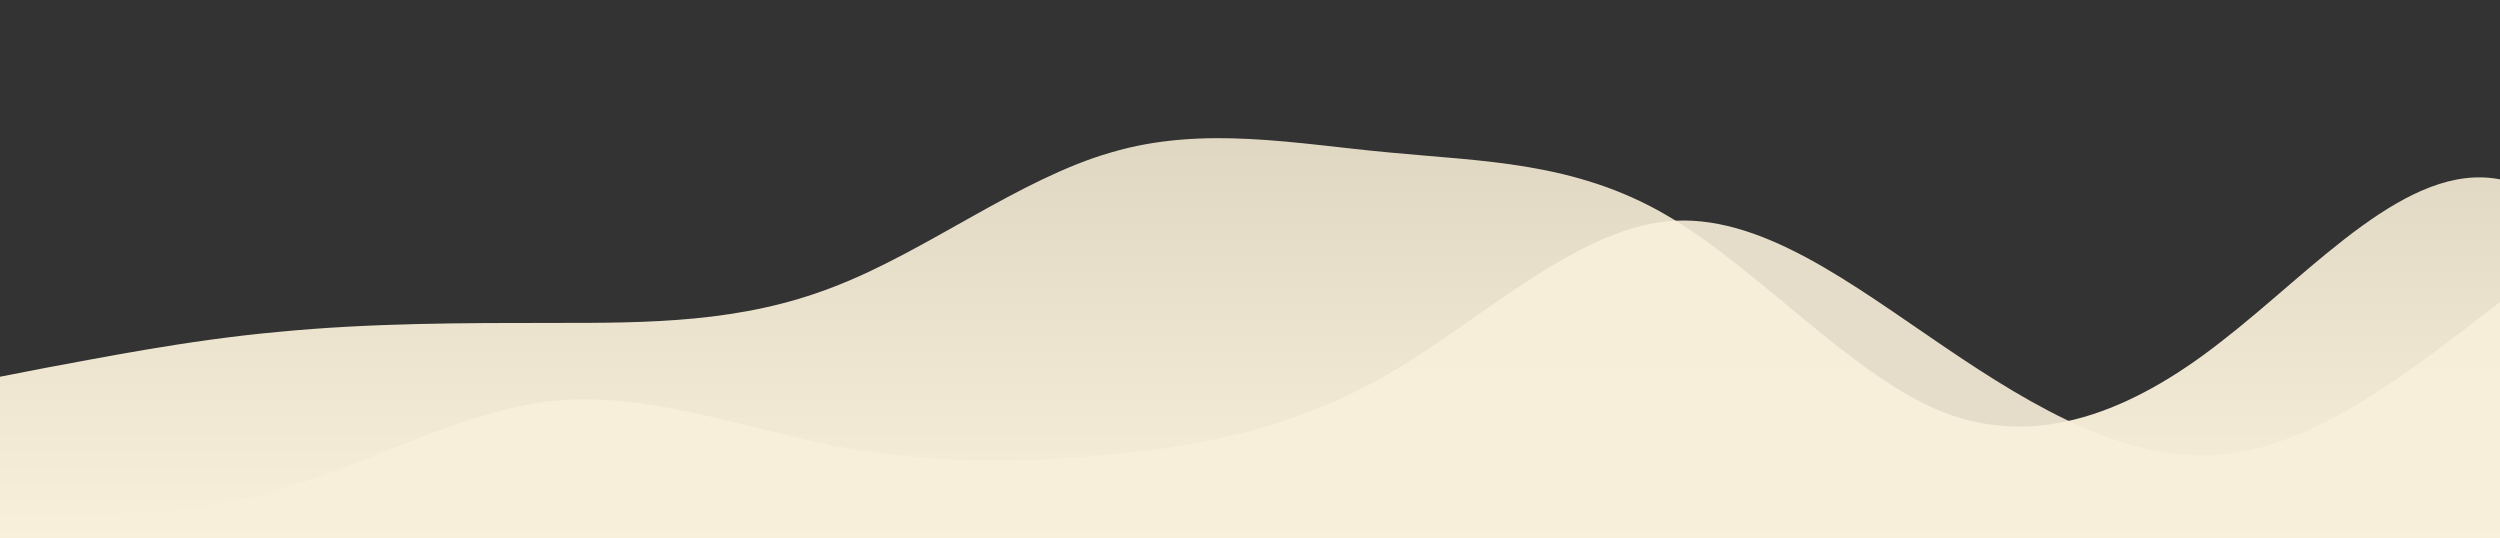 <?xml version="1.0" standalone="no"?>
<svg xmlns:xlink="http://www.w3.org/1999/xlink" id="wave" style="transform:rotate(180deg); transition: 0.3s" viewBox="0 0 1440 310" version="1.1" xmlns="http://www.w3.org/2000/svg"><rect x="0" y="0" width="1440" height="310" fill="#333333" stroke="none"/><defs><linearGradient id="sw-gradient-0" x1="0" x2="0" y1="1" y2="0"><stop stop-color="rgba(249, 240, 219, 1)" offset="0%"/><stop stop-color="rgba(219, 210, 189, 1)" offset="100%"/></linearGradient></defs><path style="transform:translate(0, 0px); opacity:1" fill="url(#sw-gradient-0)" d="M0,217L26.7,211.8C53.3,207,107,196,160,191.2C213.3,186,267,186,320,186C373.3,186,427,186,480,165.3C533.3,145,587,103,640,87.8C693.3,72,747,83,800,87.8C853.3,93,907,93,960,124C1013.3,155,1067,217,1120,237.7C1173.3,258,1227,238,1280,196.3C1333.3,155,1387,93,1440,103.3C1493.3,114,1547,196,1600,232.5C1653.3,269,1707,258,1760,222.2C1813.3,186,1867,124,1920,118.8C1973.3,114,2027,165,2080,160.2C2133.3,155,2187,93,2240,62C2293.3,31,2347,31,2400,41.3C2453.3,52,2507,72,2560,113.7C2613.3,155,2667,217,2720,237.7C2773.3,258,2827,238,2880,191.2C2933.3,145,2987,72,3040,67.2C3093.3,62,3147,124,3200,129.2C3253.3,134,3307,83,3360,72.3C3413.3,62,3467,93,3520,118.8C3573.3,145,3627,165,3680,165.3C3733.3,165,3787,145,3813,134.3L3840,124L3840,310L3813.3,310C3786.7,310,3733,310,3680,310C3626.7,310,3573,310,3520,310C3466.7,310,3413,310,3360,310C3306.7,310,3253,310,3200,310C3146.7,310,3093,310,3040,310C2986.7,310,2933,310,2880,310C2826.7,310,2773,310,2720,310C2666.7,310,2613,310,2560,310C2506.7,310,2453,310,2400,310C2346.7,310,2293,310,2240,310C2186.7,310,2133,310,2080,310C2026.7,310,1973,310,1920,310C1866.7,310,1813,310,1760,310C1706.7,310,1653,310,1600,310C1546.7,310,1493,310,1440,310C1386.7,310,1333,310,1280,310C1226.7,310,1173,310,1120,310C1066.7,310,1013,310,960,310C906.7,310,853,310,800,310C746.7,310,693,310,640,310C586.7,310,533,310,480,310C426.7,310,373,310,320,310C266.7,310,213,310,160,310C106.7,310,53,310,27,310L0,310Z"/><defs><linearGradient id="sw-gradient-1" x1="0" x2="0" y1="1" y2="0"><stop stop-color="rgba(249, 240, 219, 1)" offset="0%"/><stop stop-color="rgba(249, 240, 219, 1)" offset="100%"/></linearGradient></defs><path style="transform:translate(0, 50px); opacity:0.9" fill="url(#sw-gradient-1)" d="M0,248L26.7,248C53.3,248,107,248,160,232.5C213.3,217,267,186,320,180.8C373.3,176,427,196,480,206.7C533.3,217,587,217,640,211.8C693.3,207,747,196,800,165.3C853.3,134,907,83,960,77.5C1013.3,72,1067,114,1120,149.8C1173.3,186,1227,217,1280,211.8C1333.3,207,1387,165,1440,124C1493.3,83,1547,41,1600,67.2C1653.3,93,1707,186,1760,206.7C1813.3,227,1867,176,1920,144.7C1973.3,114,2027,103,2080,124C2133.3,145,2187,196,2240,196.3C2293.3,196,2347,145,2400,134.3C2453.3,124,2507,155,2560,139.5C2613.3,124,2667,62,2720,67.2C2773.3,72,2827,145,2880,180.8C2933.3,217,2987,217,3040,186C3093.3,155,3147,93,3200,98.2C3253.3,103,3307,176,3360,186C3413.3,196,3467,145,3520,129.2C3573.3,114,3627,134,3680,165.3C3733.3,196,3787,238,3813,258.3L3840,279L3840,310L3813.3,310C3786.7,310,3733,310,3680,310C3626.7,310,3573,310,3520,310C3466.7,310,3413,310,3360,310C3306.7,310,3253,310,3200,310C3146.7,310,3093,310,3040,310C2986.7,310,2933,310,2880,310C2826.7,310,2773,310,2720,310C2666.7,310,2613,310,2560,310C2506.7,310,2453,310,2400,310C2346.7,310,2293,310,2240,310C2186.7,310,2133,310,2080,310C2026.7,310,1973,310,1920,310C1866.7,310,1813,310,1760,310C1706.7,310,1653,310,1600,310C1546.7,310,1493,310,1440,310C1386.7,310,1333,310,1280,310C1226.7,310,1173,310,1120,310C1066.7,310,1013,310,960,310C906.7,310,853,310,800,310C746.7,310,693,310,640,310C586.7,310,533,310,480,310C426.7,310,373,310,320,310C266.7,310,213,310,160,310C106.7,310,53,310,27,310L0,310Z"/></svg>